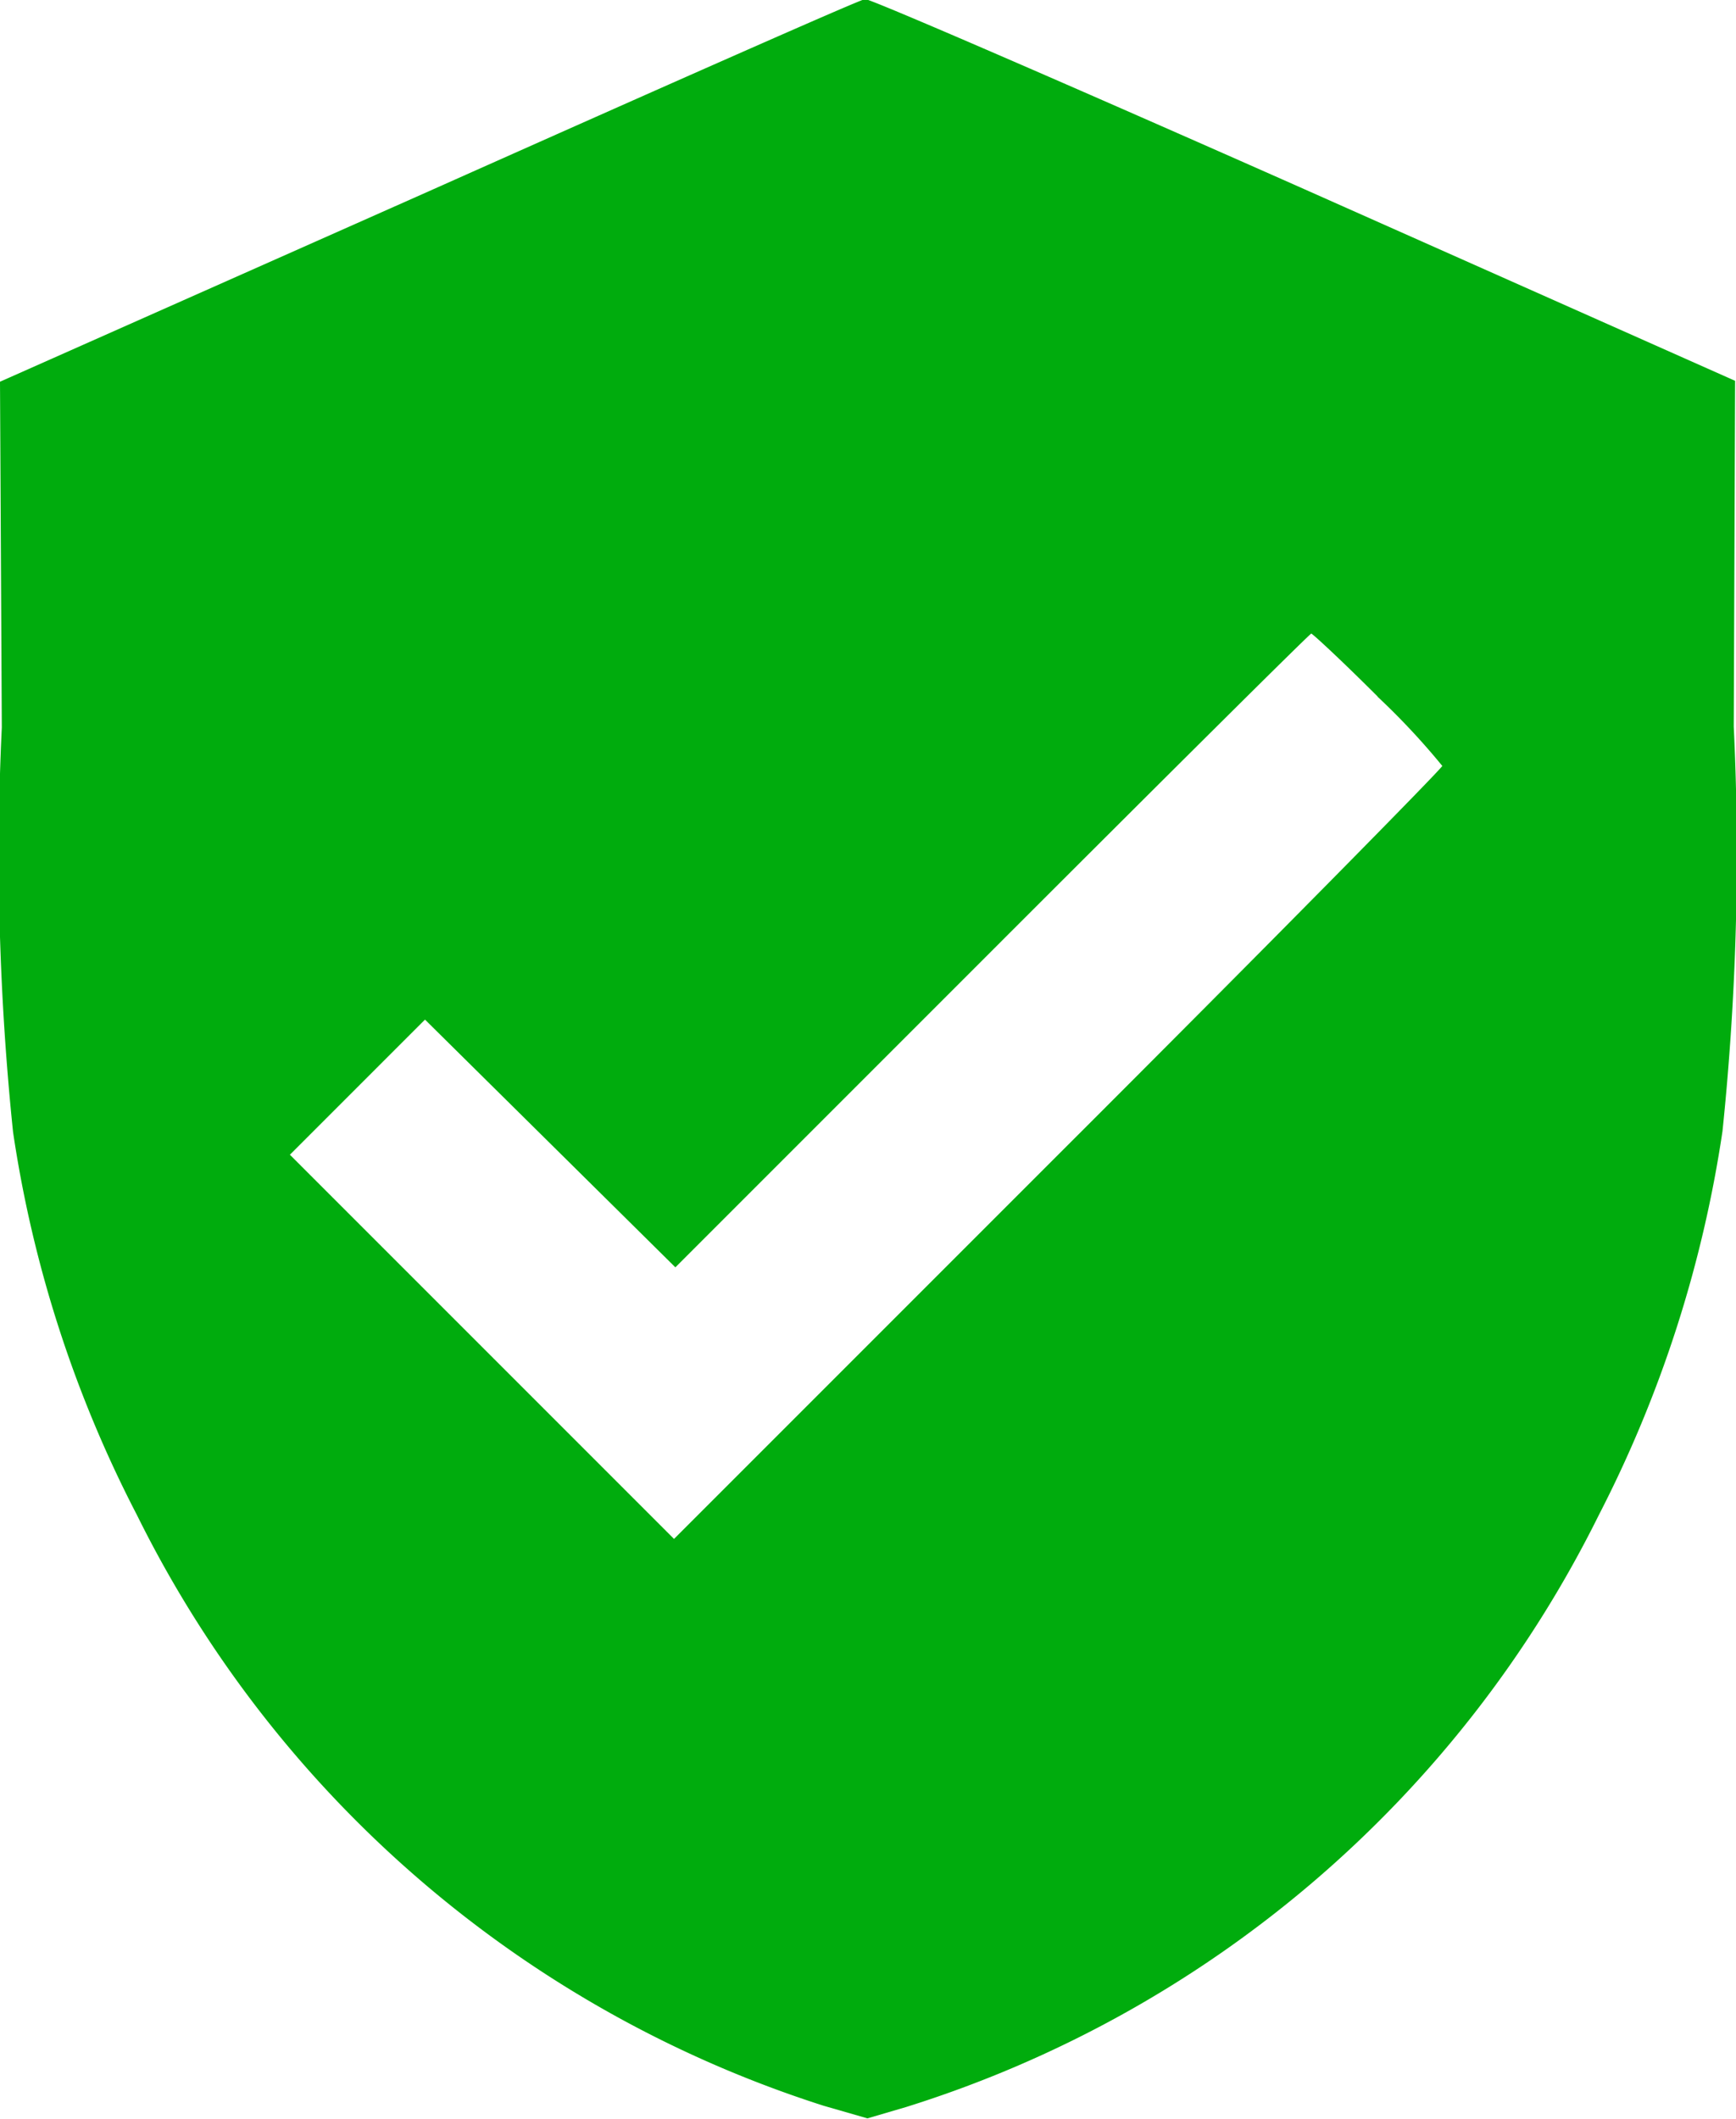 <svg id="Verified_badge" data-name="Verified badge" xmlns="http://www.w3.org/2000/svg" width="15.42" height="18.817" viewBox="0 0 15.42 18.817">
  <path id="Path_3078" data-name="Path 3078" d="M31.706-504.2l-3.806,1.69.016,3.071a23.867,23.867,0,0,0,.1,3.593,10.829,10.829,0,0,0,1.1,3.4,10.3,10.3,0,0,0,6.1,5.247l.389.112.341-.1a10.292,10.292,0,0,0,6.154-5.255,10.943,10.943,0,0,0,1.1-3.412,23.821,23.821,0,0,0,.1-3.593l.012-3.071-3.822-1.7c-2.1-.931-3.862-1.694-3.906-1.69S33.8-505.134,31.706-504.2Zm8.431,4.488a6.373,6.373,0,0,1,.574.614c0,.02-1.534,1.578-3.412,3.453l-3.412,3.412-1.706-1.706-1.706-1.706.6-.6.6-.6,1.112,1.1,1.112,1.1,2.814-2.814c1.55-1.55,2.822-2.814,2.834-2.814S39.824-500.027,40.137-499.714Z" transform="translate(-27.9 505.9)" fill="#00ac0d"/>
</svg>
